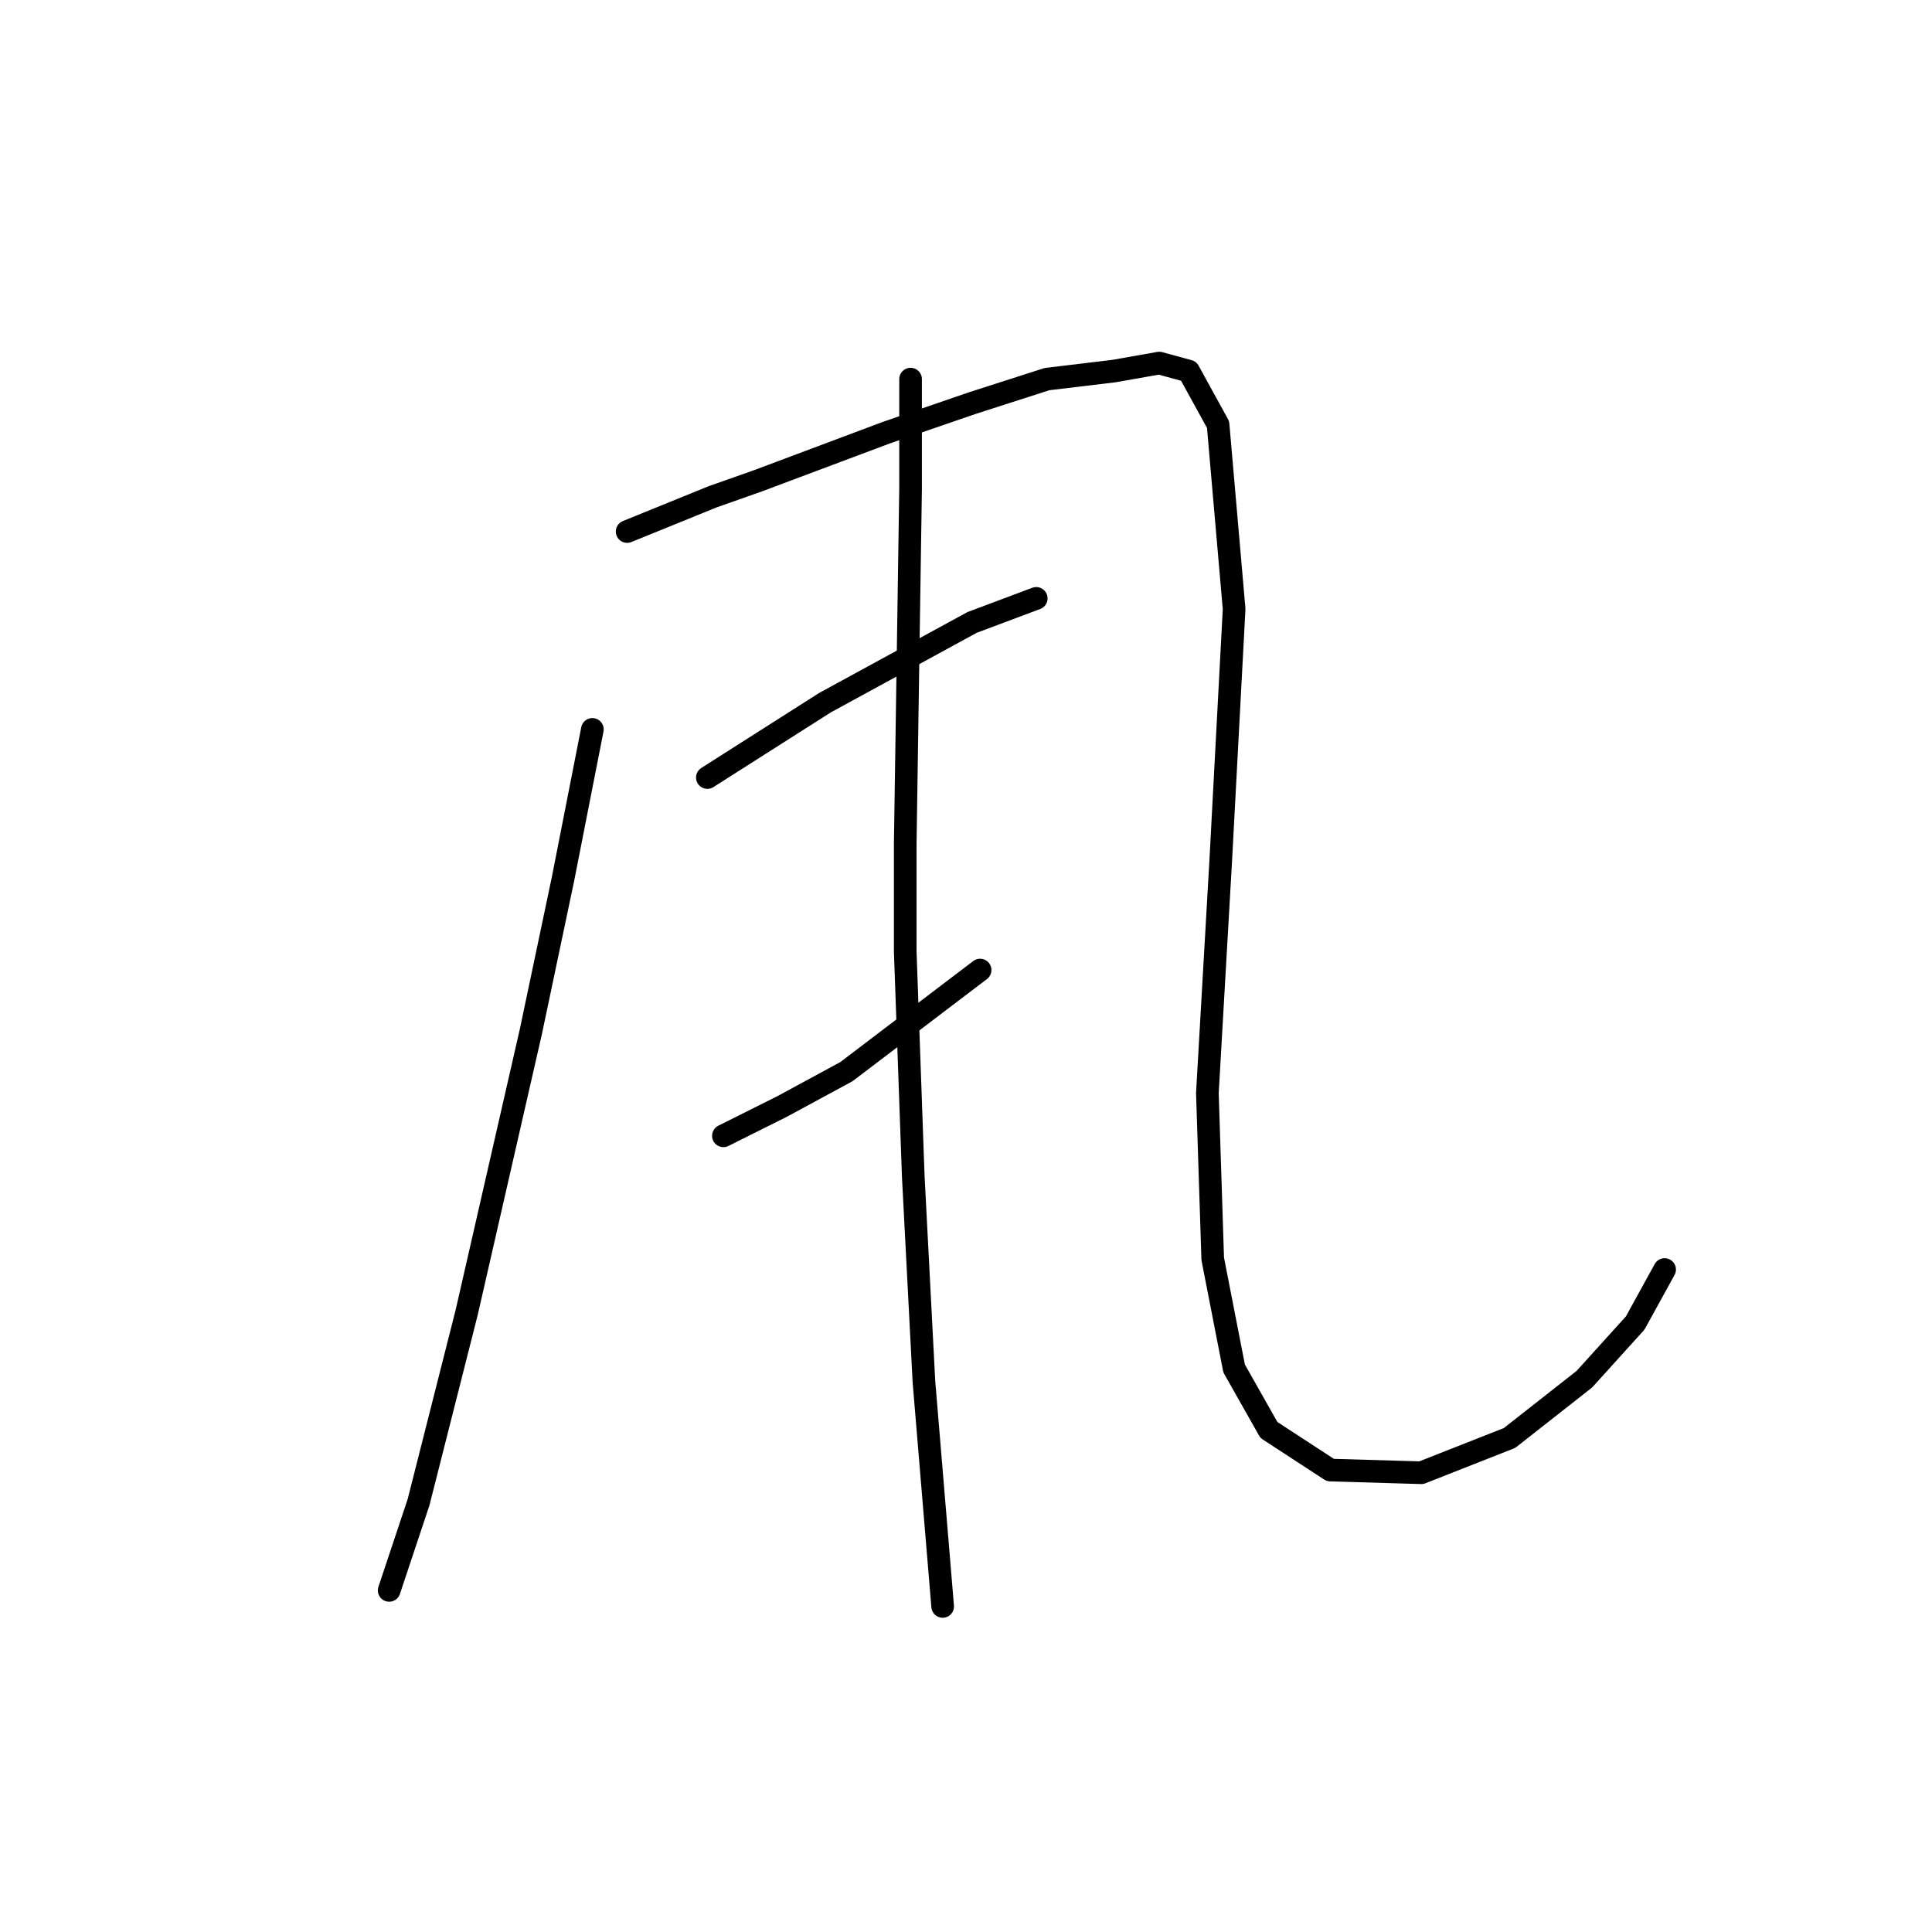 <?xml version="1.0" standalone="no"?>
    <svg width="256" height="256" xmlns="http://www.w3.org/2000/svg" version="1.1">
    <polyline stroke="black" stroke-width="3" stroke-linecap="round" fill="transparent" stroke-linejoin="round" points="78.493 96.649 74.596 116.49 70.344 136.686 61.841 173.888 55.464 199.043 51.566 210.735 51.566 210.735 " />
        <polyline stroke="black" stroke-width="3" stroke-linecap="round" fill="transparent" stroke-linejoin="round" points="83.099 70.431 94.437 65.825 100.46 63.699 106.129 61.573 117.467 57.321 128.805 53.424 138.725 50.235 147.583 49.172 153.606 48.109 157.504 49.172 161.401 56.258 163.527 80.705 161.755 114.01 159.984 144.835 160.692 166.802 163.527 181.328 168.133 189.477 176.282 194.792 188.328 195.146 200.02 190.54 209.941 182.745 216.672 175.305 220.57 168.219 220.57 168.219 " />
        <polyline stroke="black" stroke-width="3" stroke-linecap="round" fill="transparent" stroke-linejoin="round" points="93.729 103.027 101.523 98.066 109.318 93.106 128.805 82.477 137.308 79.288 137.308 79.288 " />
        <polyline stroke="black" stroke-width="3" stroke-linecap="round" fill="transparent" stroke-linejoin="round" points="95.854 150.503 103.649 146.606 112.152 142 129.868 128.537 129.868 128.537 " />
        <polyline stroke="black" stroke-width="3" stroke-linecap="round" fill="transparent" stroke-linejoin="round" points="120.656 50.235 120.656 64.762 119.947 111.884 119.947 126.056 121.01 155.818 122.427 183.1 124.199 204.358 124.907 212.861 124.907 212.861 " />
        </svg>